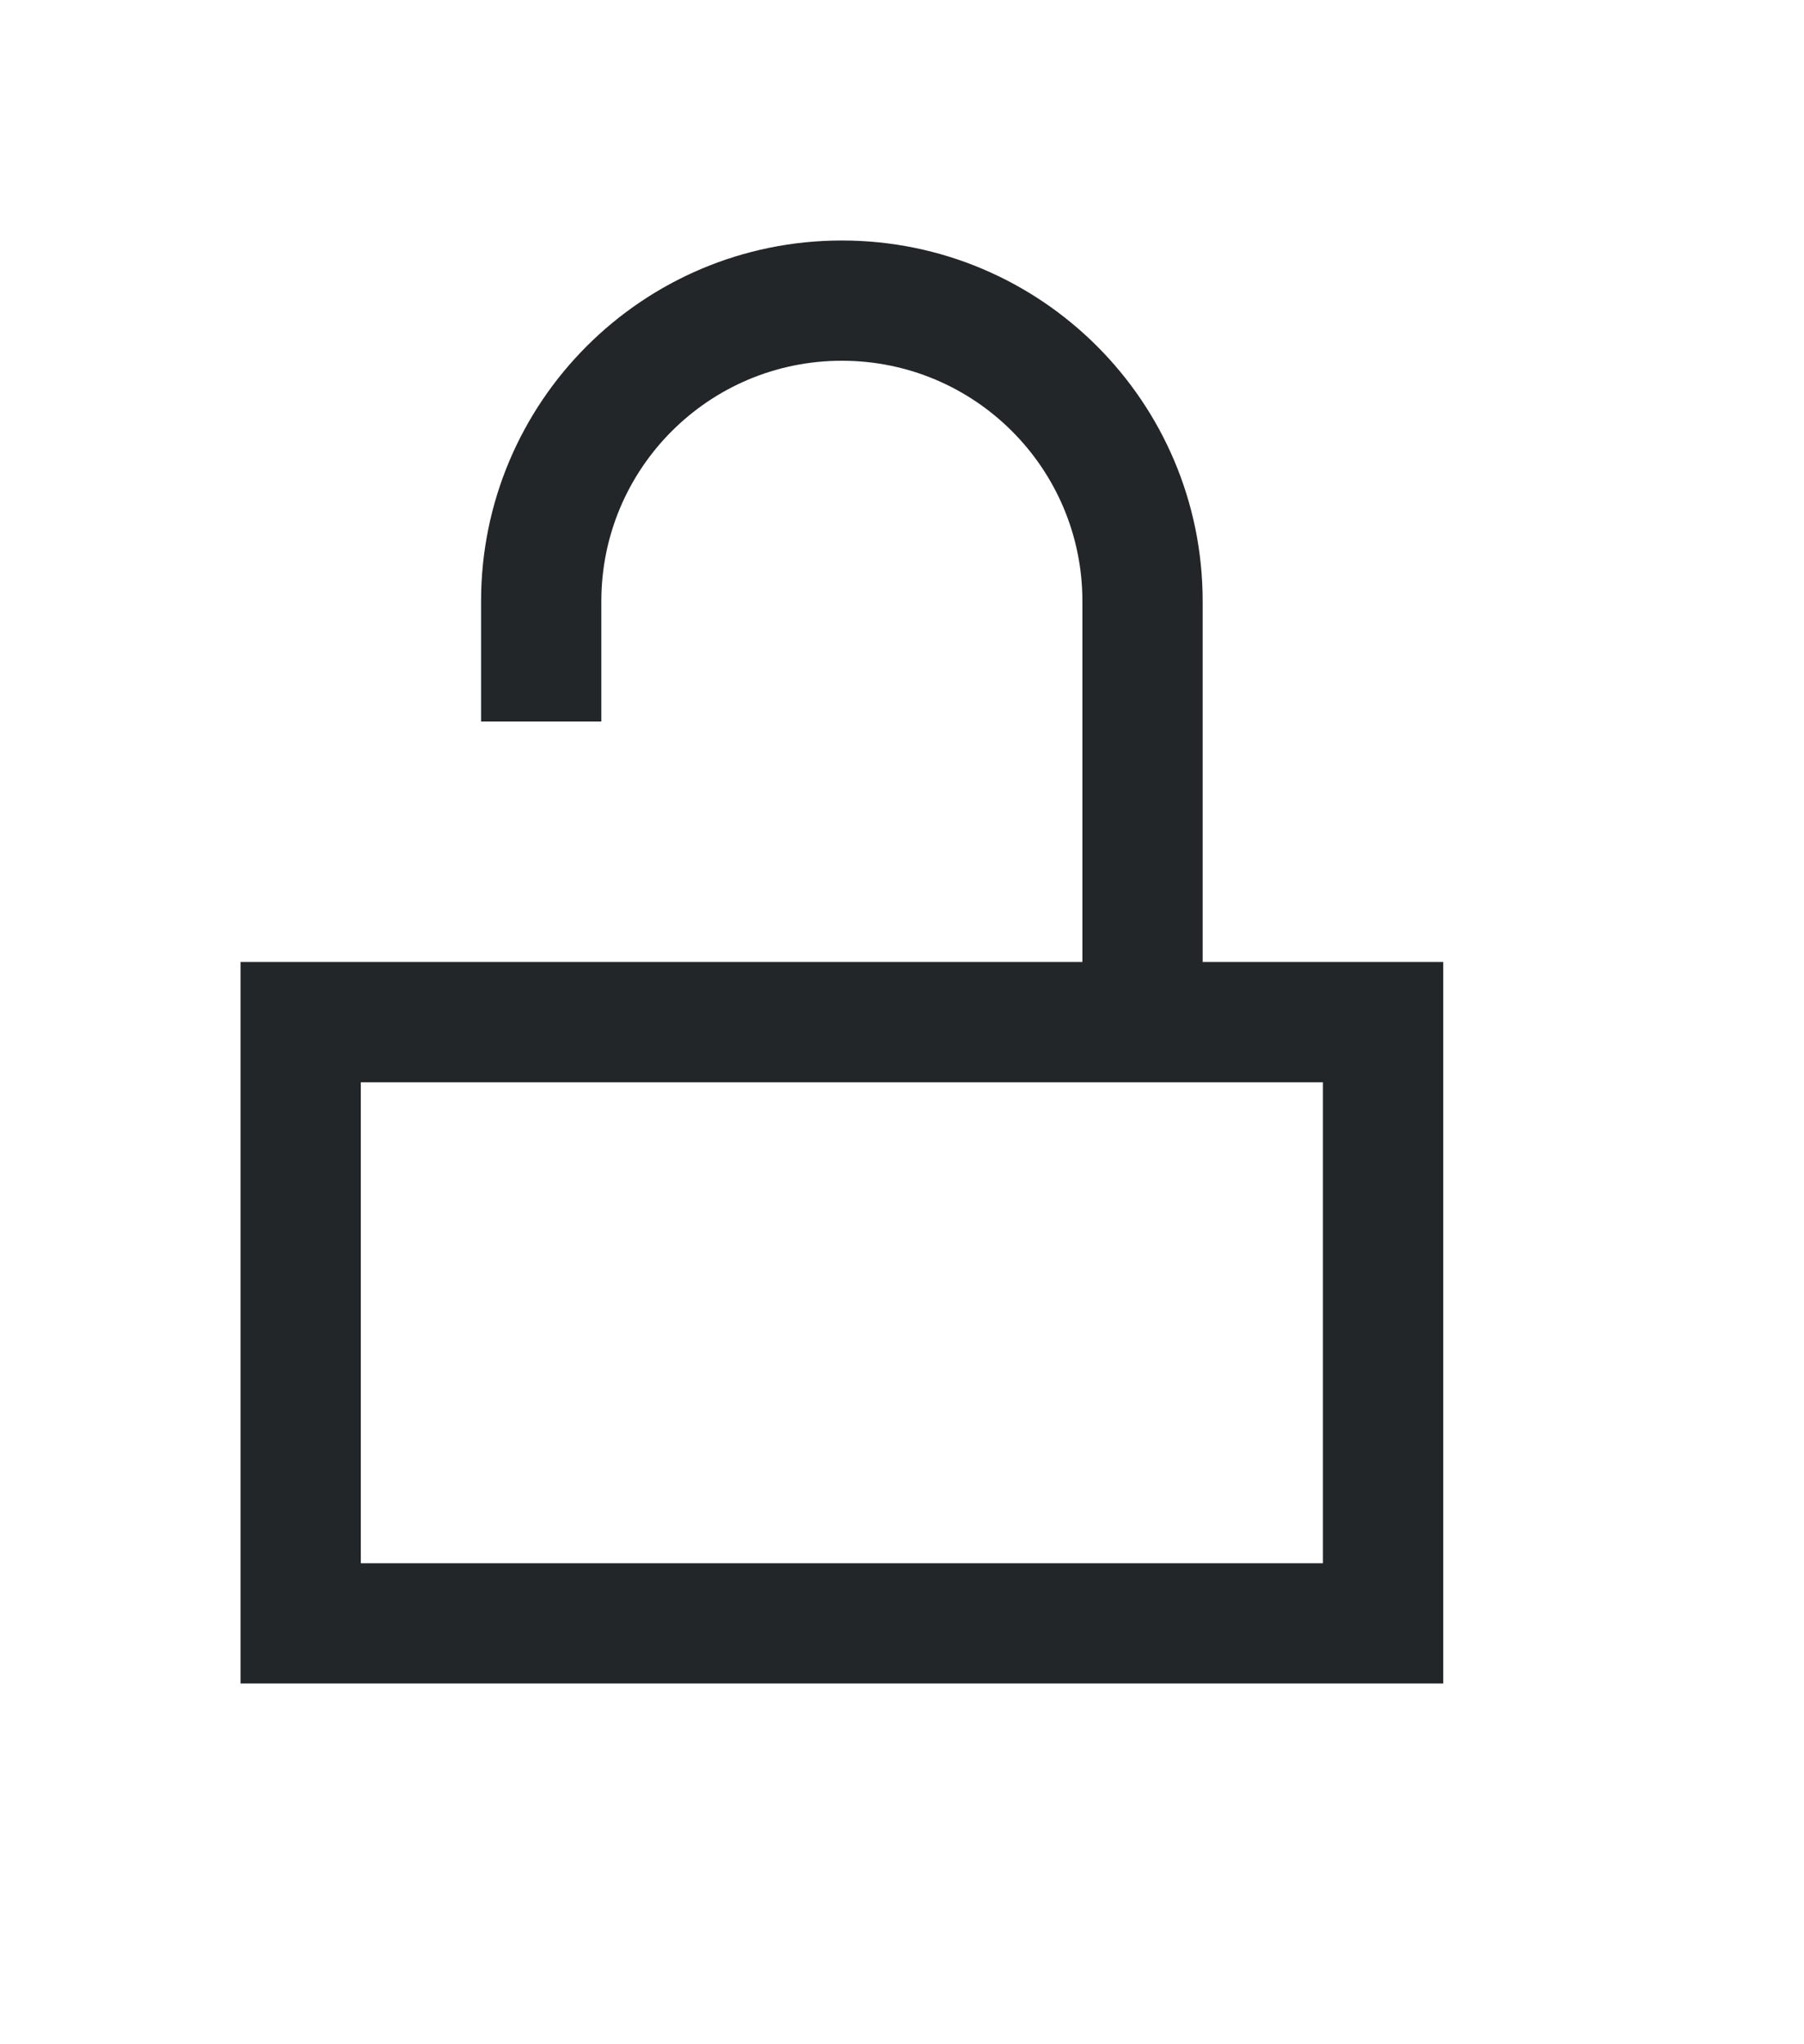 <svg height="17" viewBox="0 0 15 17" width="15" xmlns="http://www.w3.org/2000/svg"><path d="m7 2c-1.657 0-3 1.343-3 3v1h1v-1c0-1.105.895-2 2-2s2 .895 2 2v3h-3-1-1-2v6h10v-6h-2v-3c0-1.657-1.343-3-3-3zm-4 7h8v4h-8z" fill="#232629"/></svg>